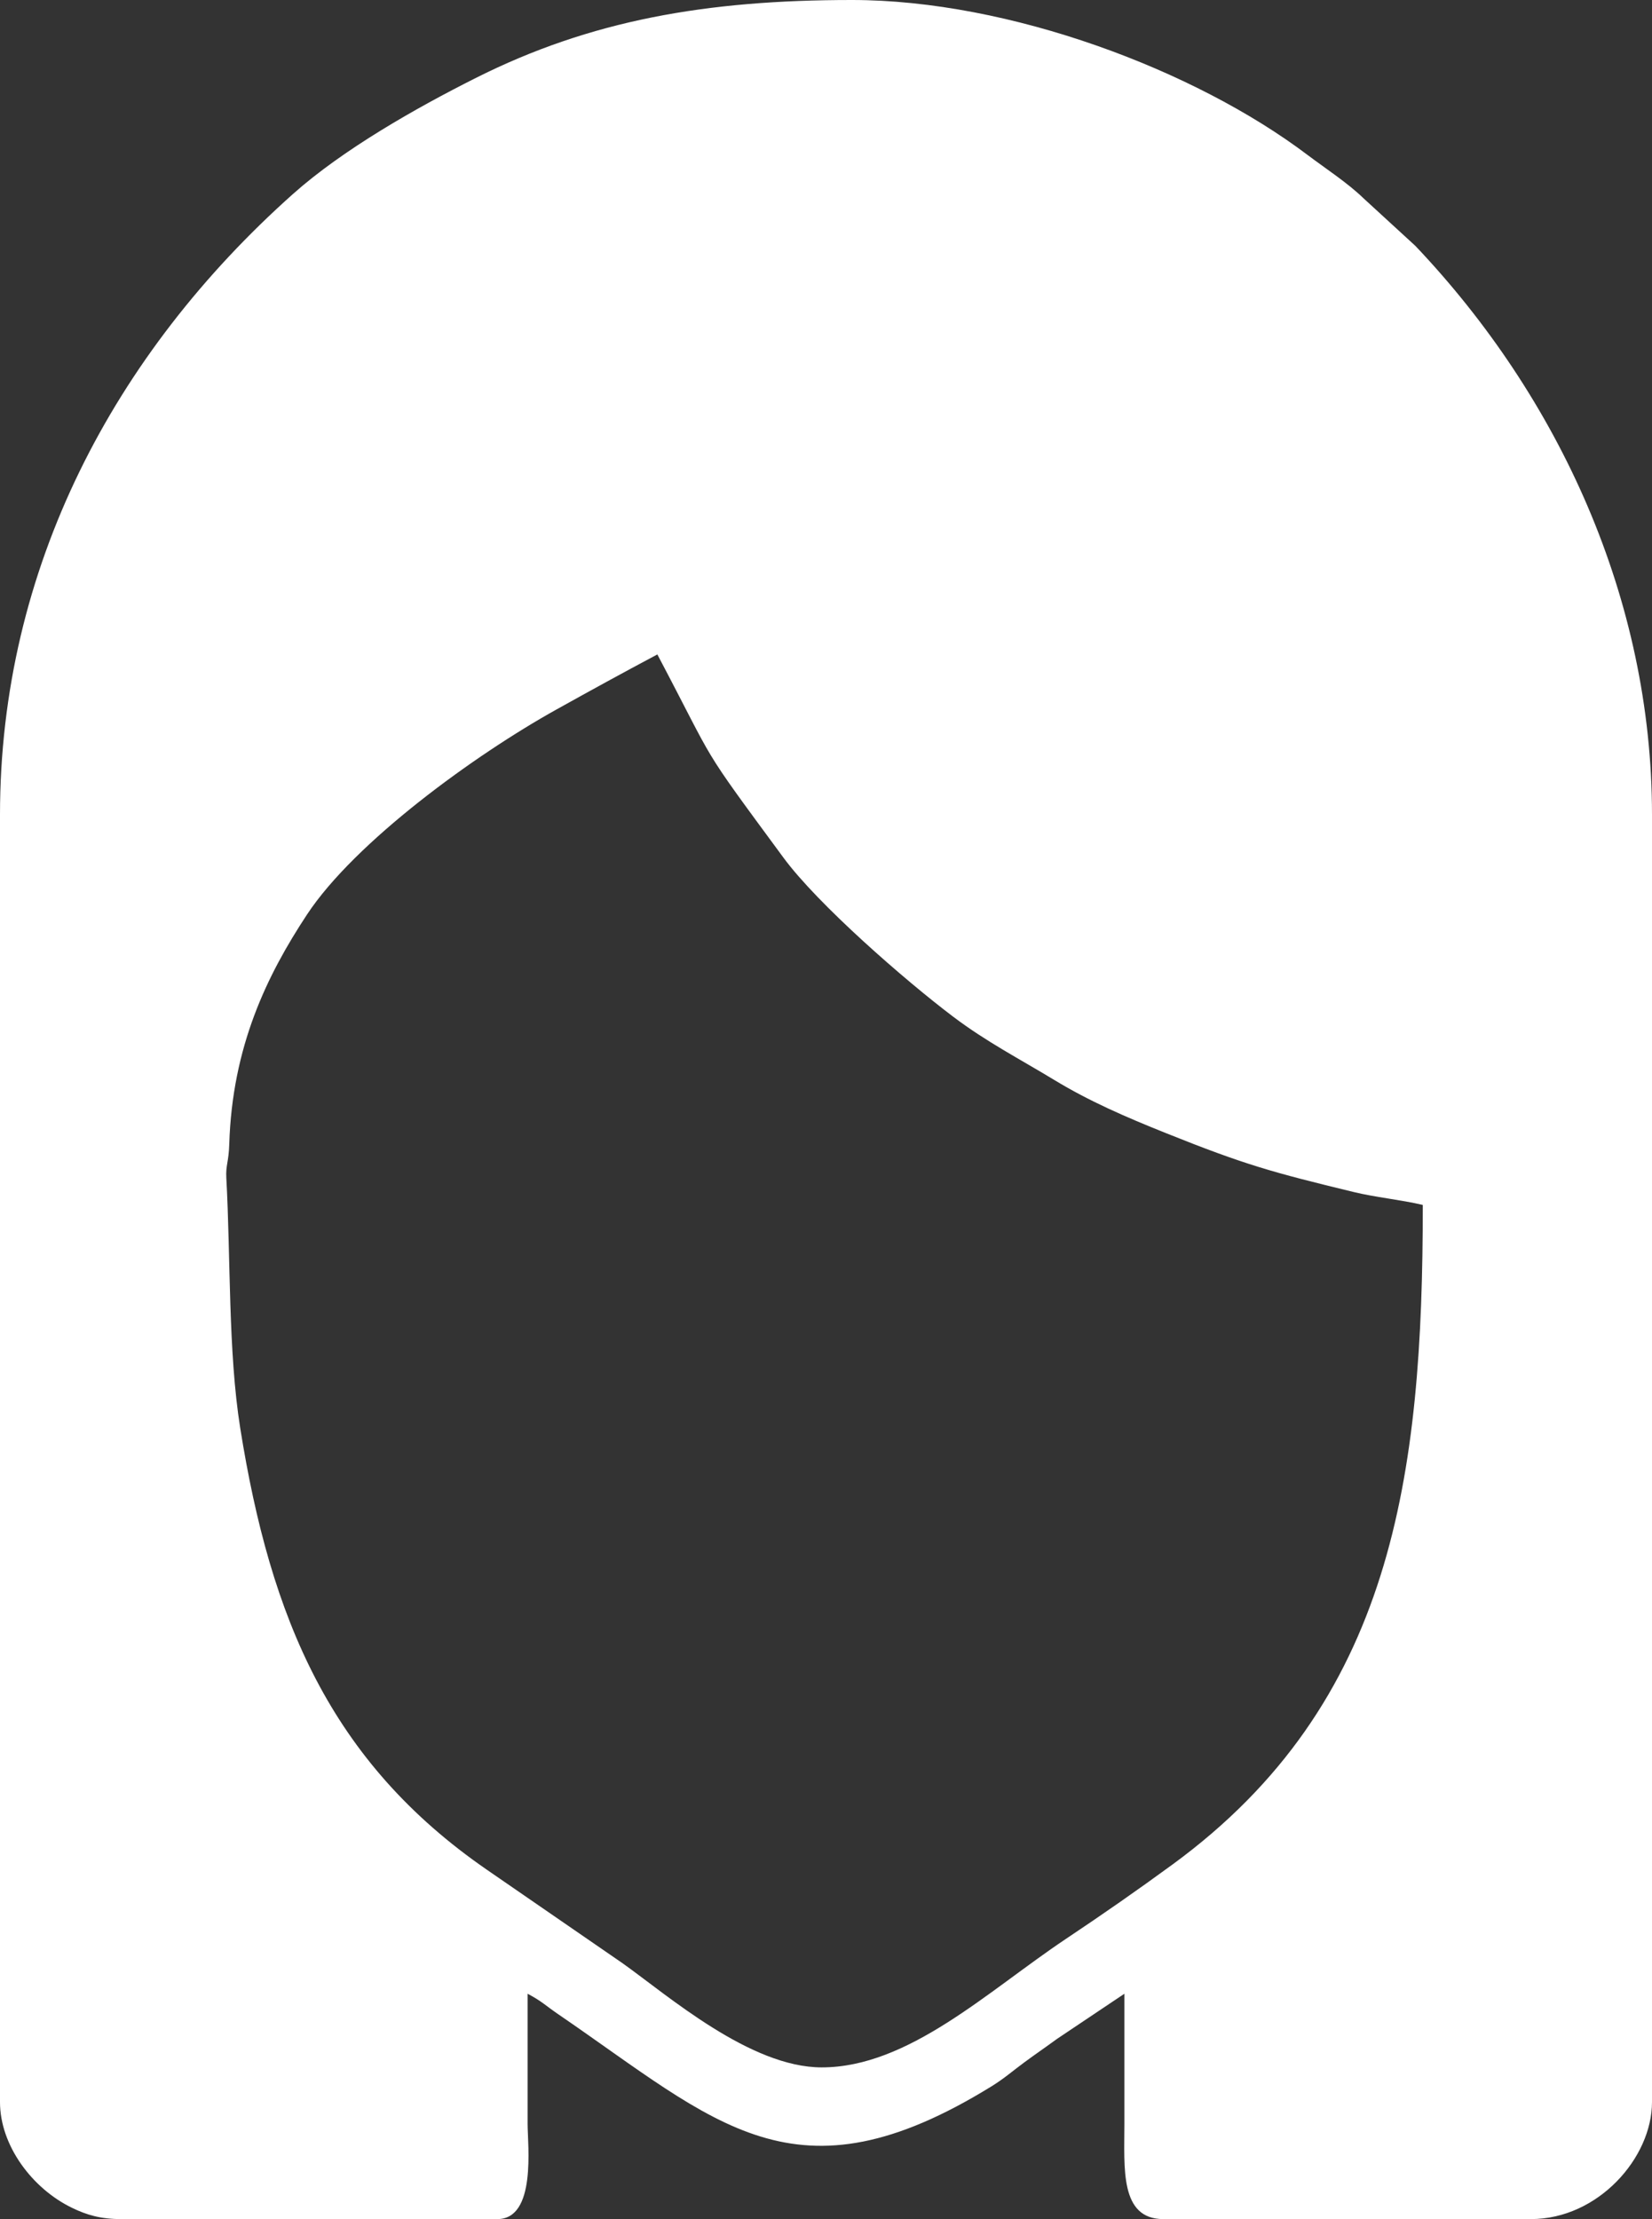 <svg xmlns="http://www.w3.org/2000/svg" width="35" height="47" viewBox="0 0 35 47" fill="none">
  <rect x="0" y="0" width="35" height="47" fill="#333333" stroke="none"/>
  <path fill-rule="evenodd" clip-rule="evenodd" d="M13.927 13.861C15.218 16.306 14.766 15.678 16.597 18.163C17.327 19.155 19.179 20.767 20.195 21.534C20.895 22.063 21.584 22.418 22.339 22.875C23.073 23.321 23.847 23.657 24.699 23.998C26.384 24.674 26.966 24.831 28.676 25.246C29.136 25.358 29.678 25.411 30.144 25.52C30.144 31.264 29.516 36.069 24.845 39.487C24.083 40.044 23.379 40.534 22.576 41.07C20.924 42.174 19.248 43.787 17.409 43.787C15.894 43.787 14.157 42.27 13.194 41.584L10.317 39.602C6.995 37.312 5.732 34.276 5.089 30.244C4.832 28.629 4.888 26.642 4.795 24.949C4.78 24.676 4.845 24.617 4.857 24.236C4.92 22.166 5.655 20.657 6.505 19.369C7.518 17.835 10.046 15.996 11.791 15.026C12.535 14.612 13.189 14.253 13.927 13.861V13.861ZM0 17.258V44.522C0 45.442 0.683 46.353 1.523 46.76C1.837 46.913 2.135 47 2.566 47H10.537C11.369 47 11.178 45.437 11.178 44.98C11.178 44.063 11.178 43.145 11.178 42.227C11.483 42.388 11.554 42.475 11.837 42.668C15.185 44.957 16.837 46.763 21.012 44.185C21.283 44.017 21.457 43.86 21.701 43.681C21.947 43.5 22.136 43.372 22.395 43.183L23.822 42.227C23.822 43.145 23.823 44.062 23.822 44.98C23.822 45.913 23.72 47 24.647 47H32.435C33.856 47 35 45.705 35 44.521V17.258C35 12.701 33.042 8.425 29.986 5.207L28.886 4.198C28.551 3.873 28.087 3.572 27.697 3.278C25.316 1.48 21.383 0 18.05 0C14.956 0 12.509 0.431 10.079 1.652C8.813 2.288 7.267 3.165 6.208 4.108C2.42 7.484 0 12.031 0 17.258L0 17.258Z" fill="white"/>
</svg>
